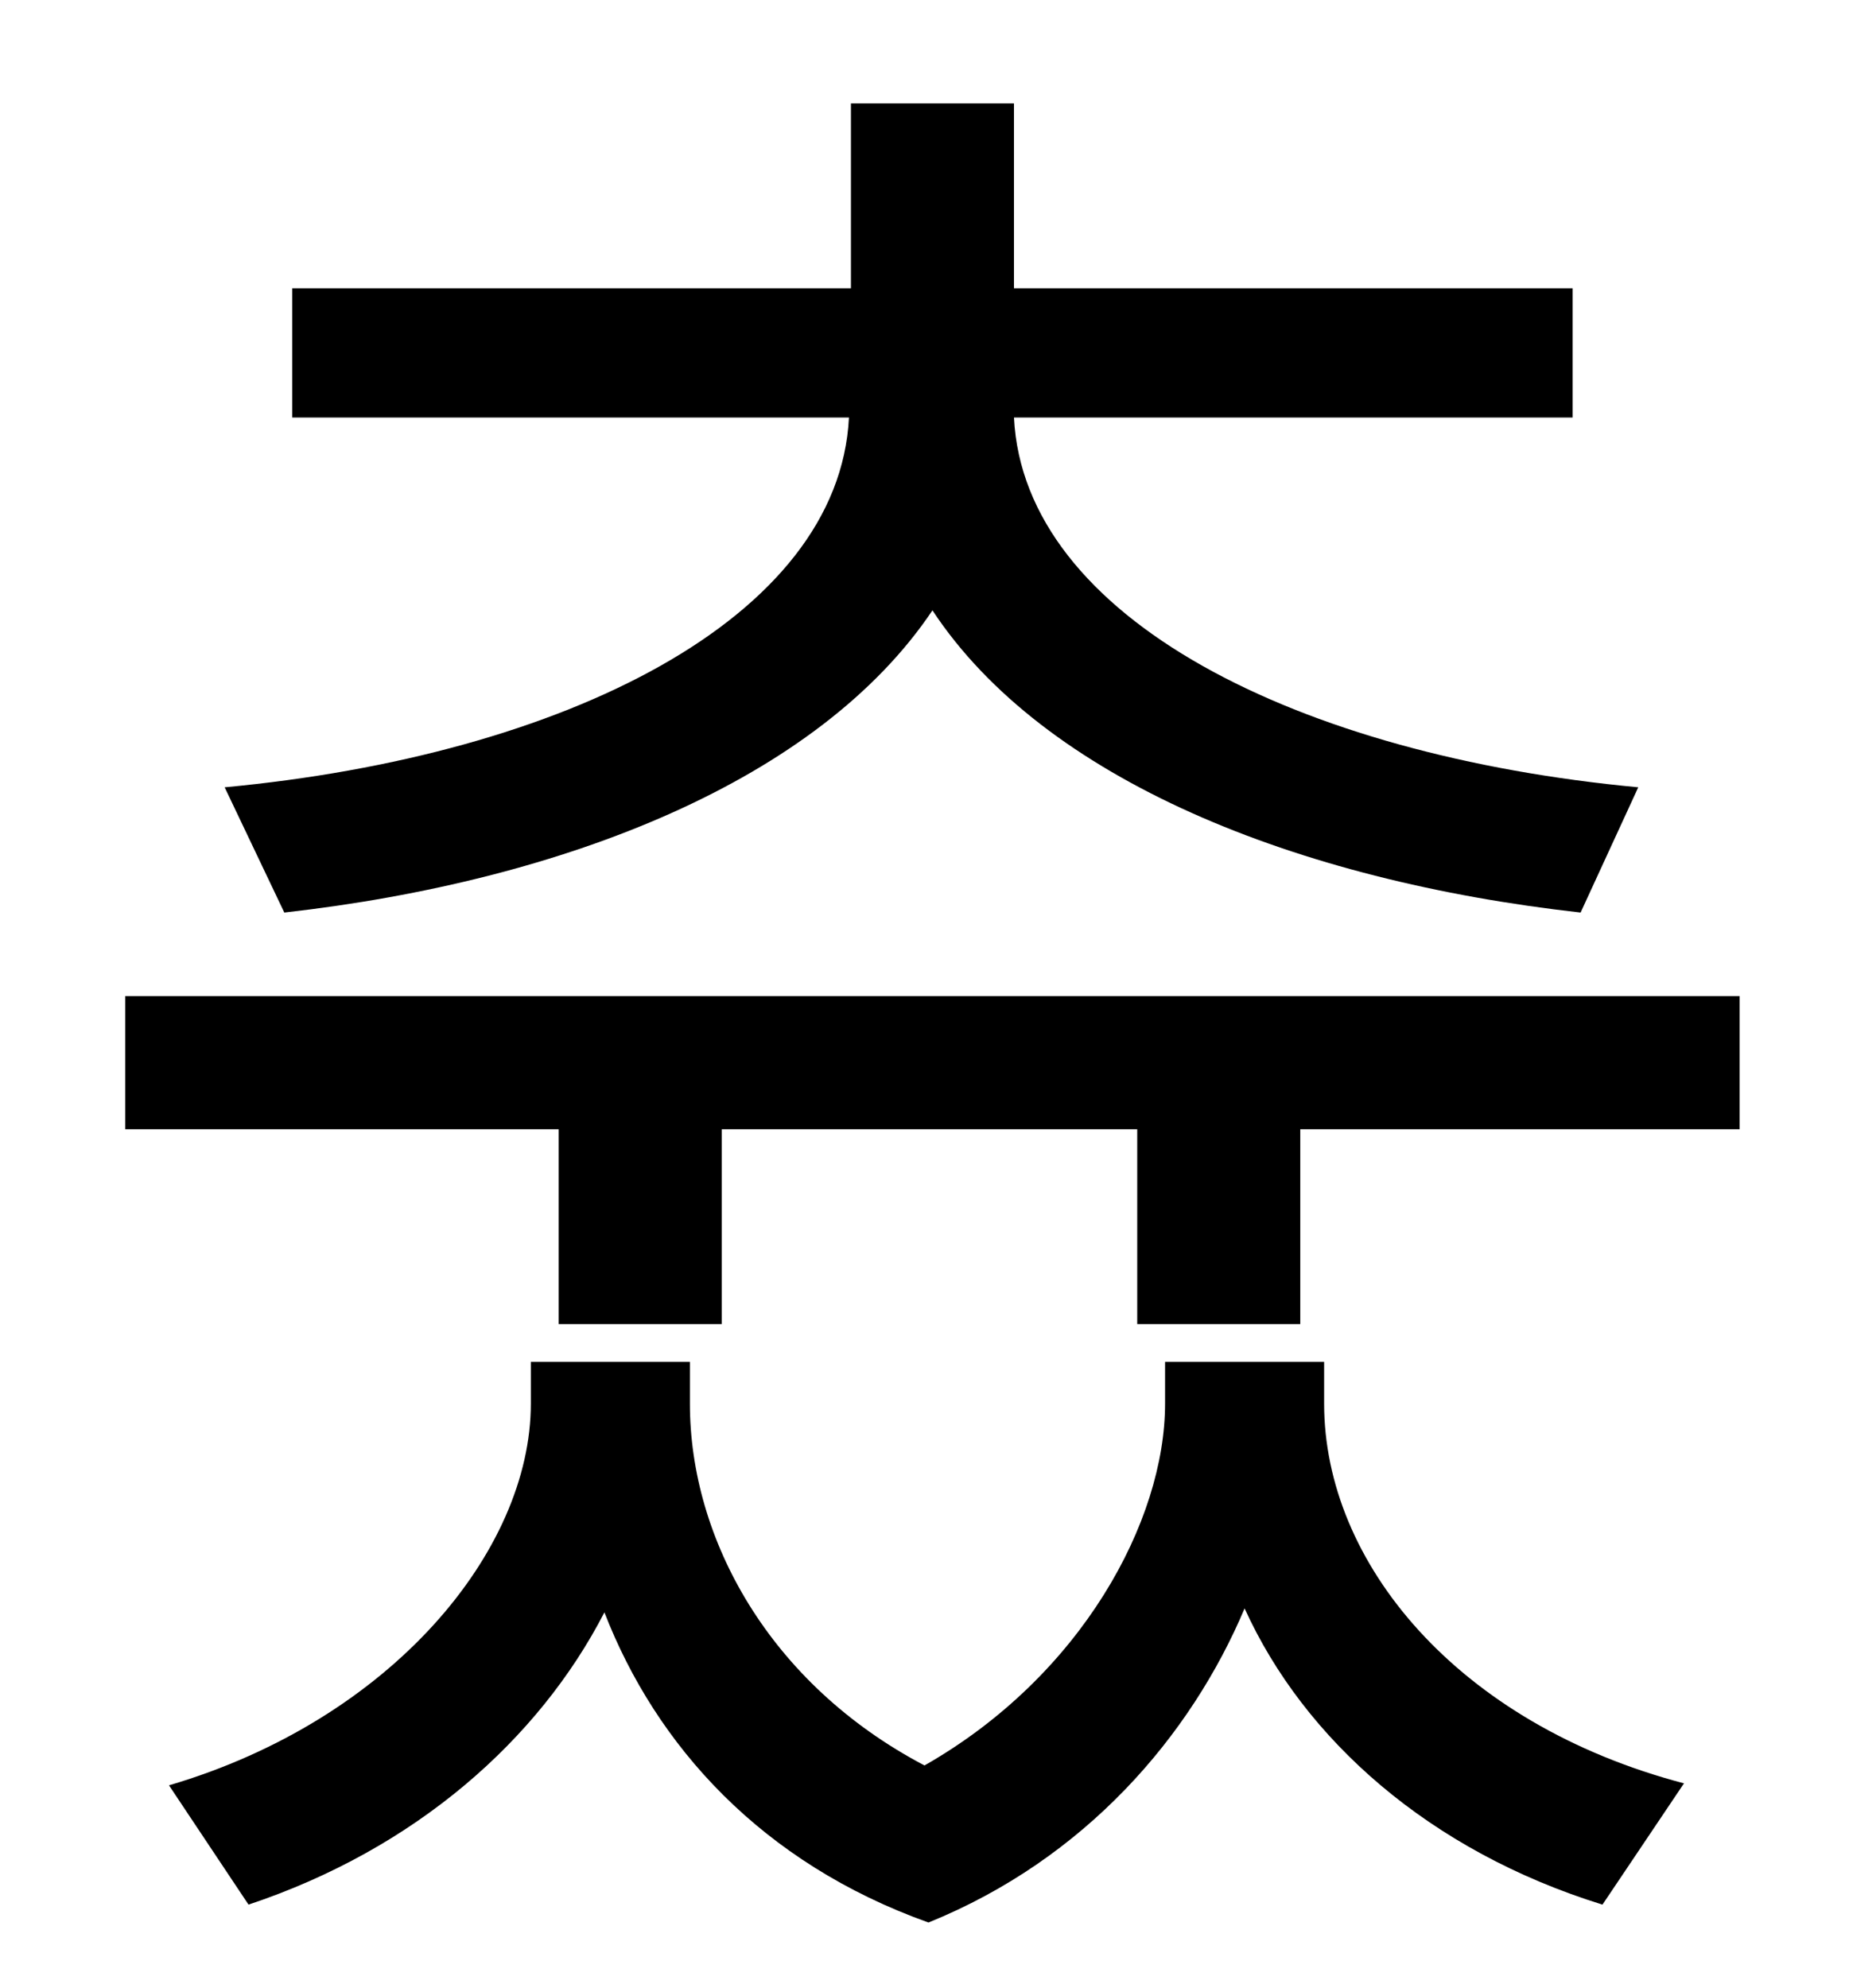 <?xml version="1.0" standalone="no"?>
<!DOCTYPE svg PUBLIC "-//W3C//DTD SVG 1.1//EN" "http://www.w3.org/Graphics/SVG/1.1/DTD/svg11.dtd" >
<svg xmlns="http://www.w3.org/2000/svg" xmlns:xlink="http://www.w3.org/1999/xlink" version="1.1" viewBox="-10 0 930 1000">
   <path fill="currentColor"
d="M133 459l-30 -63c171 -16 309 -85 314 -186h-280v-65h281v-93h82v93h281v65h-281c5 101 143 170 314 186l-29 63c-143 -16 -270 -67 -326 -152c-57 85 -184 136 -326 152zM656 685v21c0 80 67 161 181 191l-41 61c-87 -27 -150 -83 -180 -149c-27 64 -80 126 -159 158
c-84 -30 -137 -89 -163 -156c-33 64 -95 119 -179 147l-40 -60c112 -33 182 -118 182 -192v-21h80v21c0 68 40 141 118 182c79 -45 121 -123 121 -182v-21h80zM53 501h812v67h-221v98h-82v-98h-209v98h-82v-98h-218v-67z" />
</svg>
